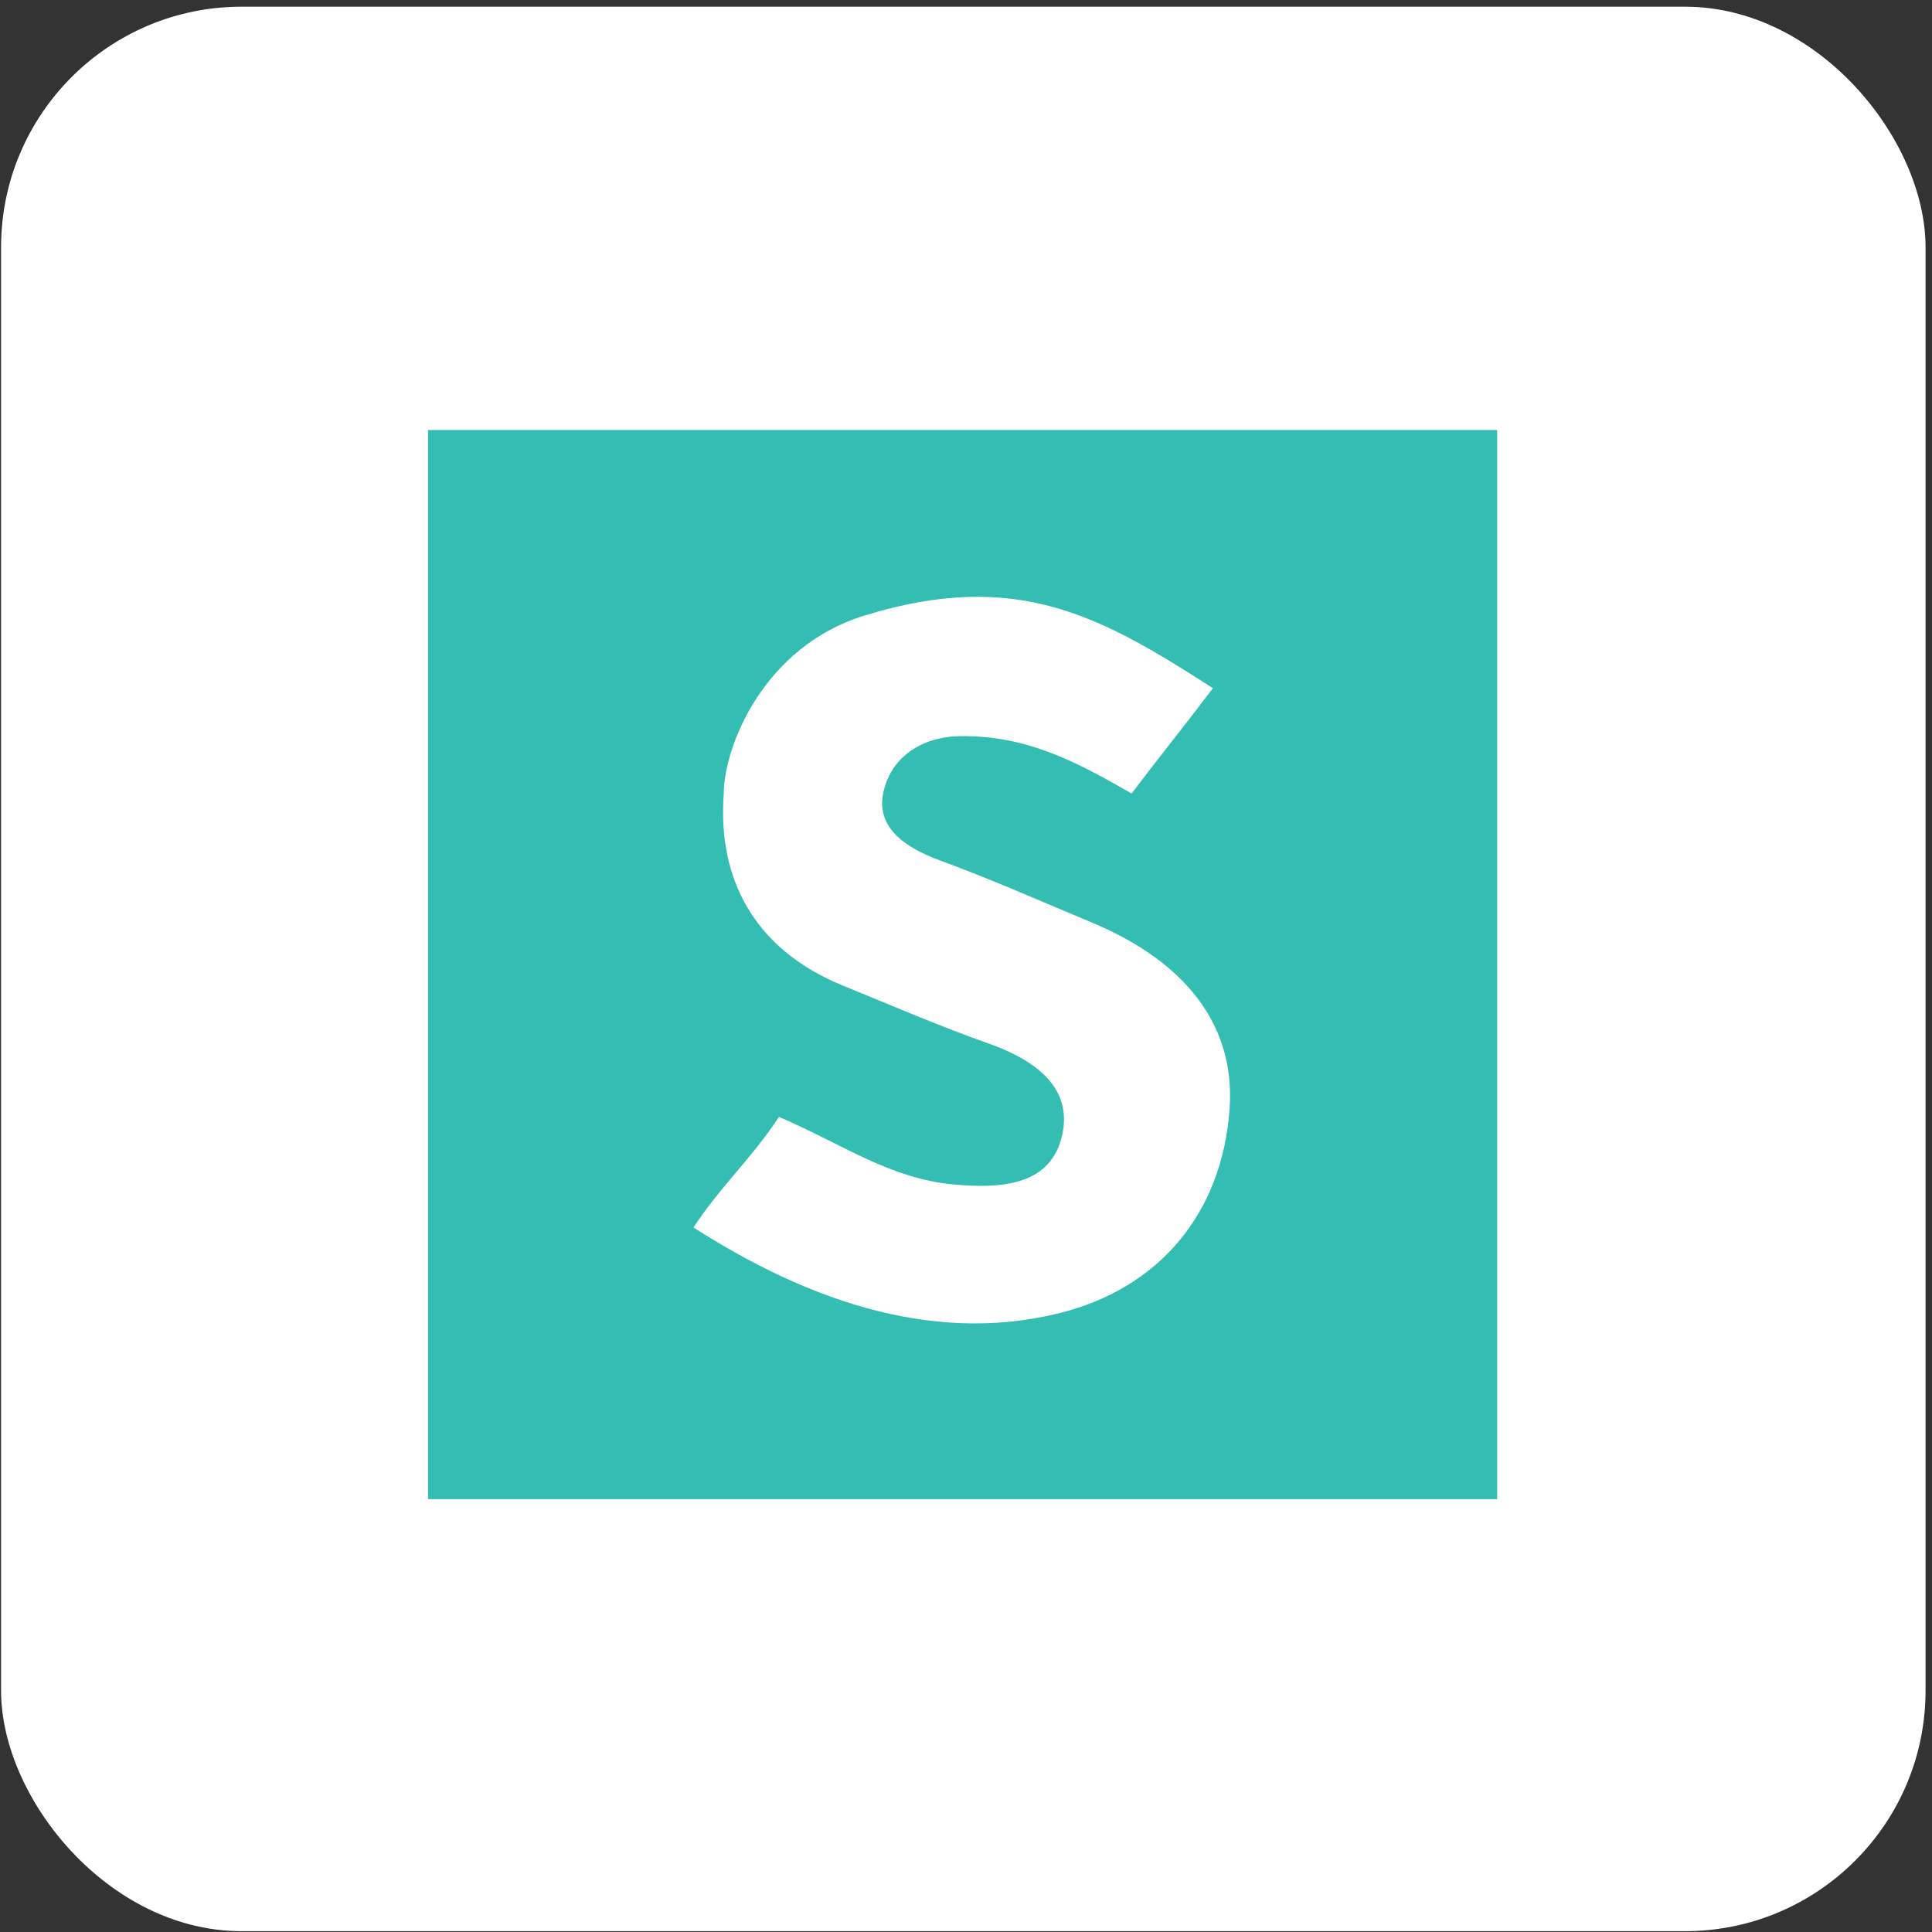 <svg width="257" height="257" viewBox="0 0 257 257" fill="none" xmlns="http://www.w3.org/2000/svg">
<rect x="0" y="0" width="257" height="257" fill="#333333" stroke="none"/>
<rect x="0.642" y="1.391" width="255" height="255" rx="31.5" fill="white"/>
<rect x="0.642" y="1.391" width="255" height="255" rx="31.5" stroke="white"/>
<path d="M56.935 57.203H199.157V199.425H56.935V57.203Z" fill="#34BDB2"/>
<path d="M150.524 105.559C143.015 101.202 136.35 97.776 127.63 97.927C122.641 98.014 118.358 100.726 117.457 105.688C116.619 110.306 120.723 112.867 124.993 114.439C132.075 117.047 138.24 119.8 145.198 122.7C157.848 127.971 164.334 136.508 163.567 147.462C162.591 161.4 154.204 171.396 140.873 174.691C123.454 178.998 106.539 172.438 92.248 163.28C95.855 157.785 100.04 154.034 103.625 148.572C111.882 152.087 118.369 156.836 127.006 157.576C133.097 158.098 139.998 157.808 141.366 150.654C142.6 144.203 136.985 140.745 131.509 138.813C124.99 136.513 118.483 133.701 112.089 131.09C100.271 126.262 95.462 116.821 96.271 105.698C96.271 99.176 101.683 85.995 114.95 81.895C135.334 75.595 146.565 82.046 161.347 91.545C157.421 96.737 154.403 100.429 150.524 105.559" fill="white"/>
</svg>
